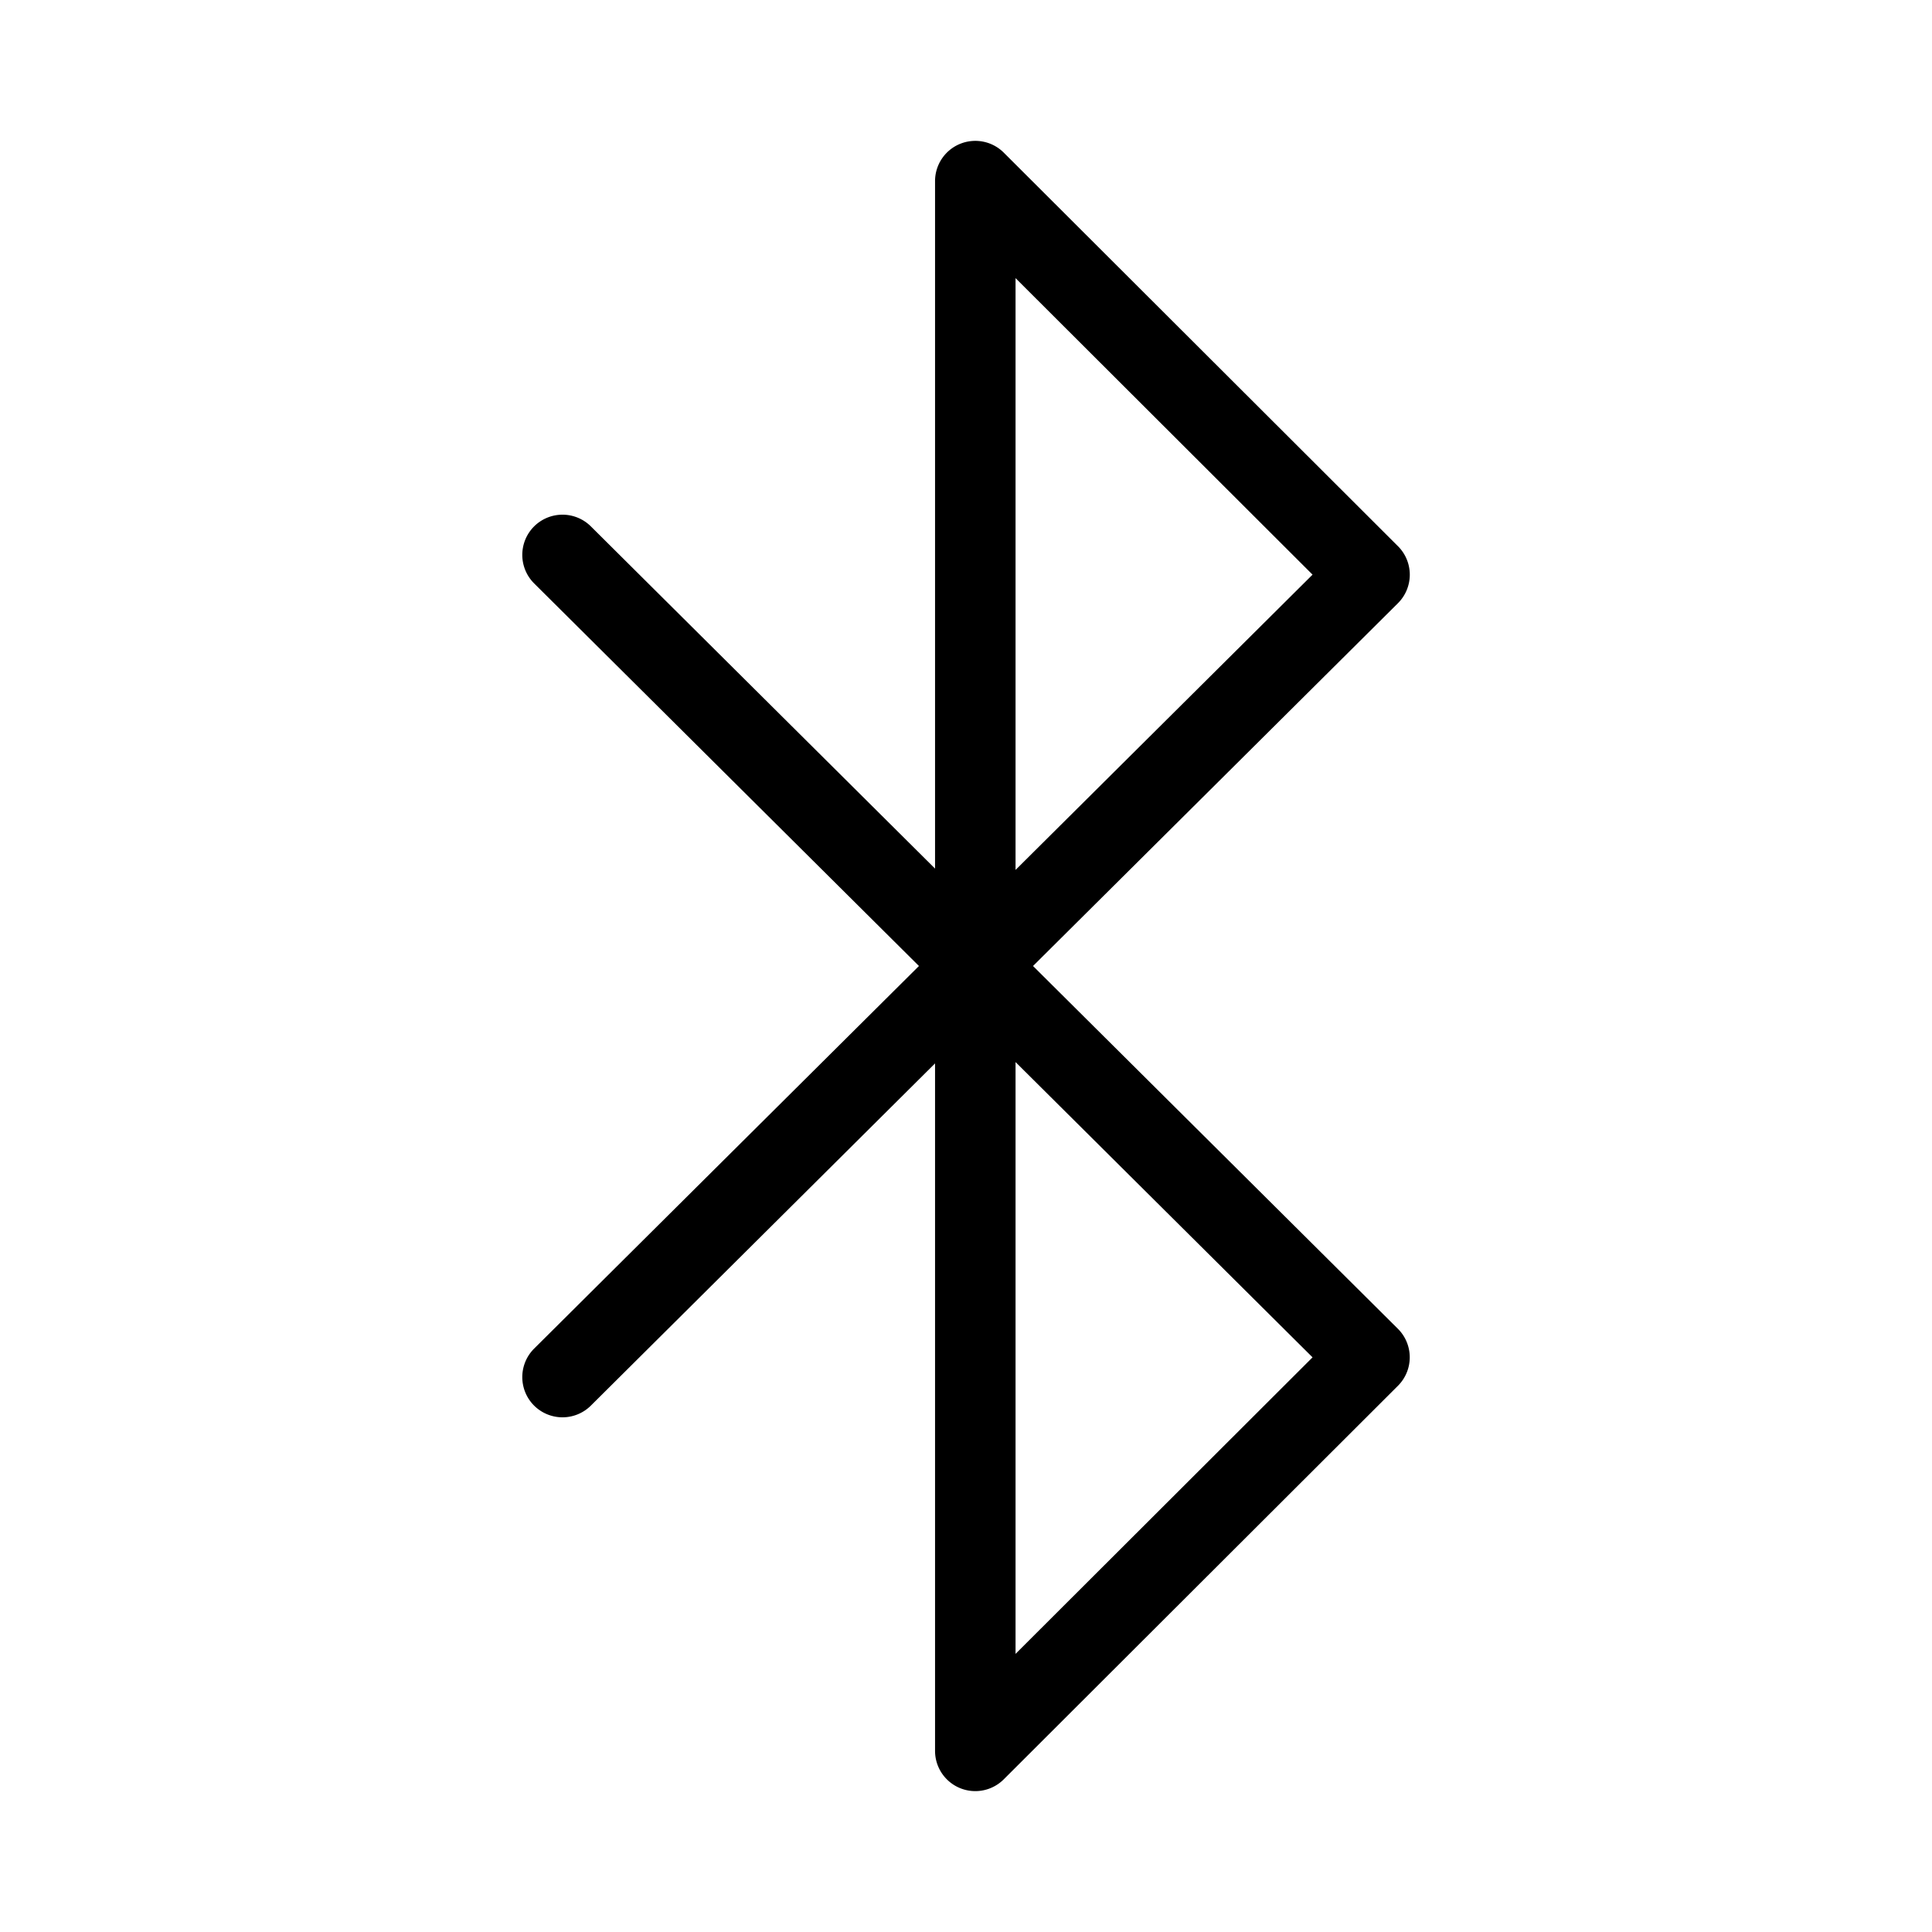 <?xml version="1.0" encoding="UTF-8"?>
<svg id="a" version="1.1" viewBox="0 0 48 48" xmlns="http://www.w3.org/2000/svg">
 <defs id="defs4">
  <style id="style2">.b{fill:none;stroke:#000;stroke-linecap:round;stroke-linejoin:round;}</style>
 </defs>
 <path id="polyline6" d="m23.848 3.576a1 1 0 0 0-0.617 0.924v17.08l-8.551-8.502a1 1 0 0 0-1.414 0.004 1 1 0 0 0 0.006 1.414l9.559 9.504-9.559 9.504a1 1 0 0 0-0.006 1.414 1 1 0 0 0 1.414 0.004l8.551-8.502v17.08a1 1 0 0 0 1.707 0.707l9.793-9.777a1 1 0 0 0-2e-3 -1.418l-9.064-9.012 9.065-9.012a1 1 0 0 0 2e-3 -1.418l-9.793-9.777a1 1 0 0 0-1.09-0.217zm1.383 3.334 7.379 7.367-7.379 7.336zm0 19.477 7.379 7.336-7.379 7.367z" color="#000000" stroke-linecap="round" stroke-linejoin="round" style="-inkscape-stroke:none"/>
</svg>
